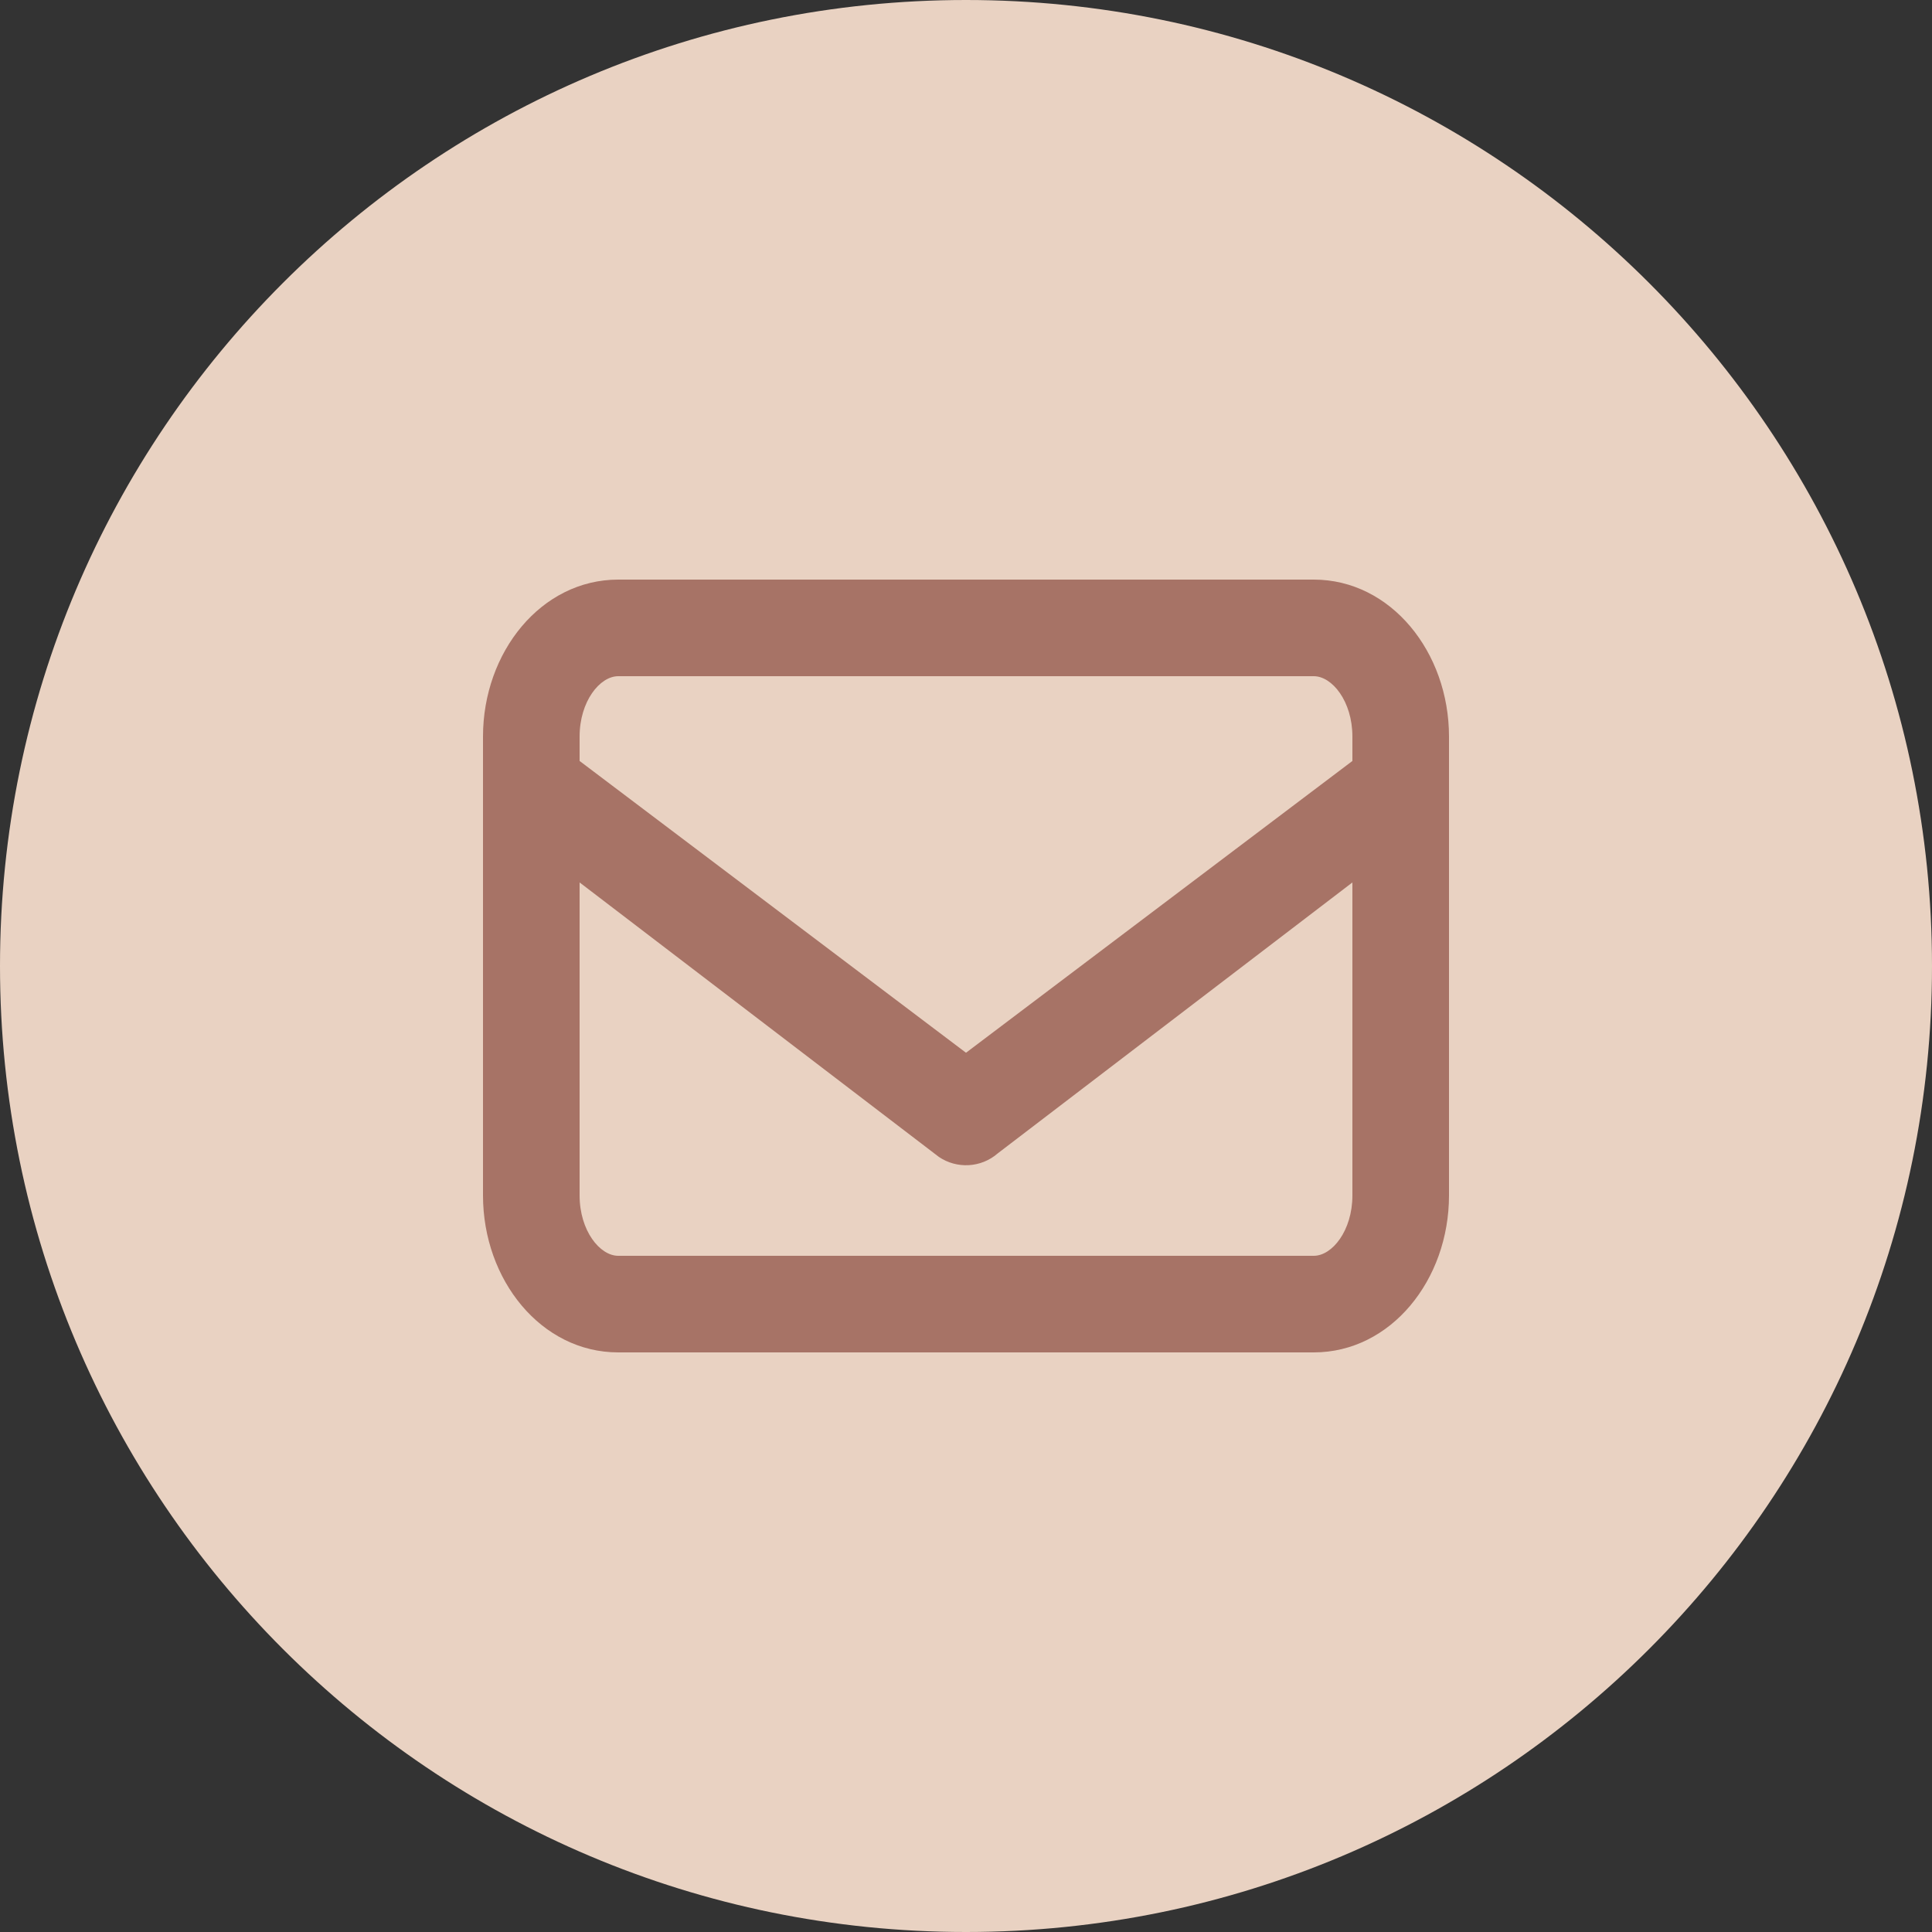 <svg width="40" height="40" viewBox="0 0 40 40" fill="none" xmlns="http://www.w3.org/2000/svg">
<rect x="0" y="0" width="40" height="40" fill="#333333" stroke="none"/>
<path d="M20 0C31.046 0 40 8.954 40 20C40 31.046 31.046 40 20 40C8.954 40 0 31.046 0 20C0 8.954 8.954 0 20 0Z" fill="#E9D2C2"/>
<rect opacity="0.01" x="8" y="8" width="24" height="24" fill="white" fill-opacity="0.01"/>
<path fill-rule="evenodd" clip-rule="evenodd" d="M27.2 12H12.8C11.203 12 10 13.503 10 15.25V16.244C10 16.248 10 16.251 10 16.255V24.75C10 26.497 11.203 28 12.8 28H27.2C28.797 28 30 26.497 30 24.75V16.255C30 16.251 30 16.248 30 16.244V15.25C30 13.503 28.797 12 27.2 12ZM28 15.755V15.25C28 14.522 27.582 14 27.2 14H12.8C12.418 14 12 14.522 12 15.25V15.755L20 21.796L28 15.755ZM12 18.27V24.75C12 25.478 12.418 26 12.8 26H27.2C27.582 26 28 25.478 28 24.75V18.27L20.659 23.878C20.313 24.18 19.811 24.205 19.439 23.953L19.341 23.878L12 18.27Z" fill="#A77366"/>
</svg>
